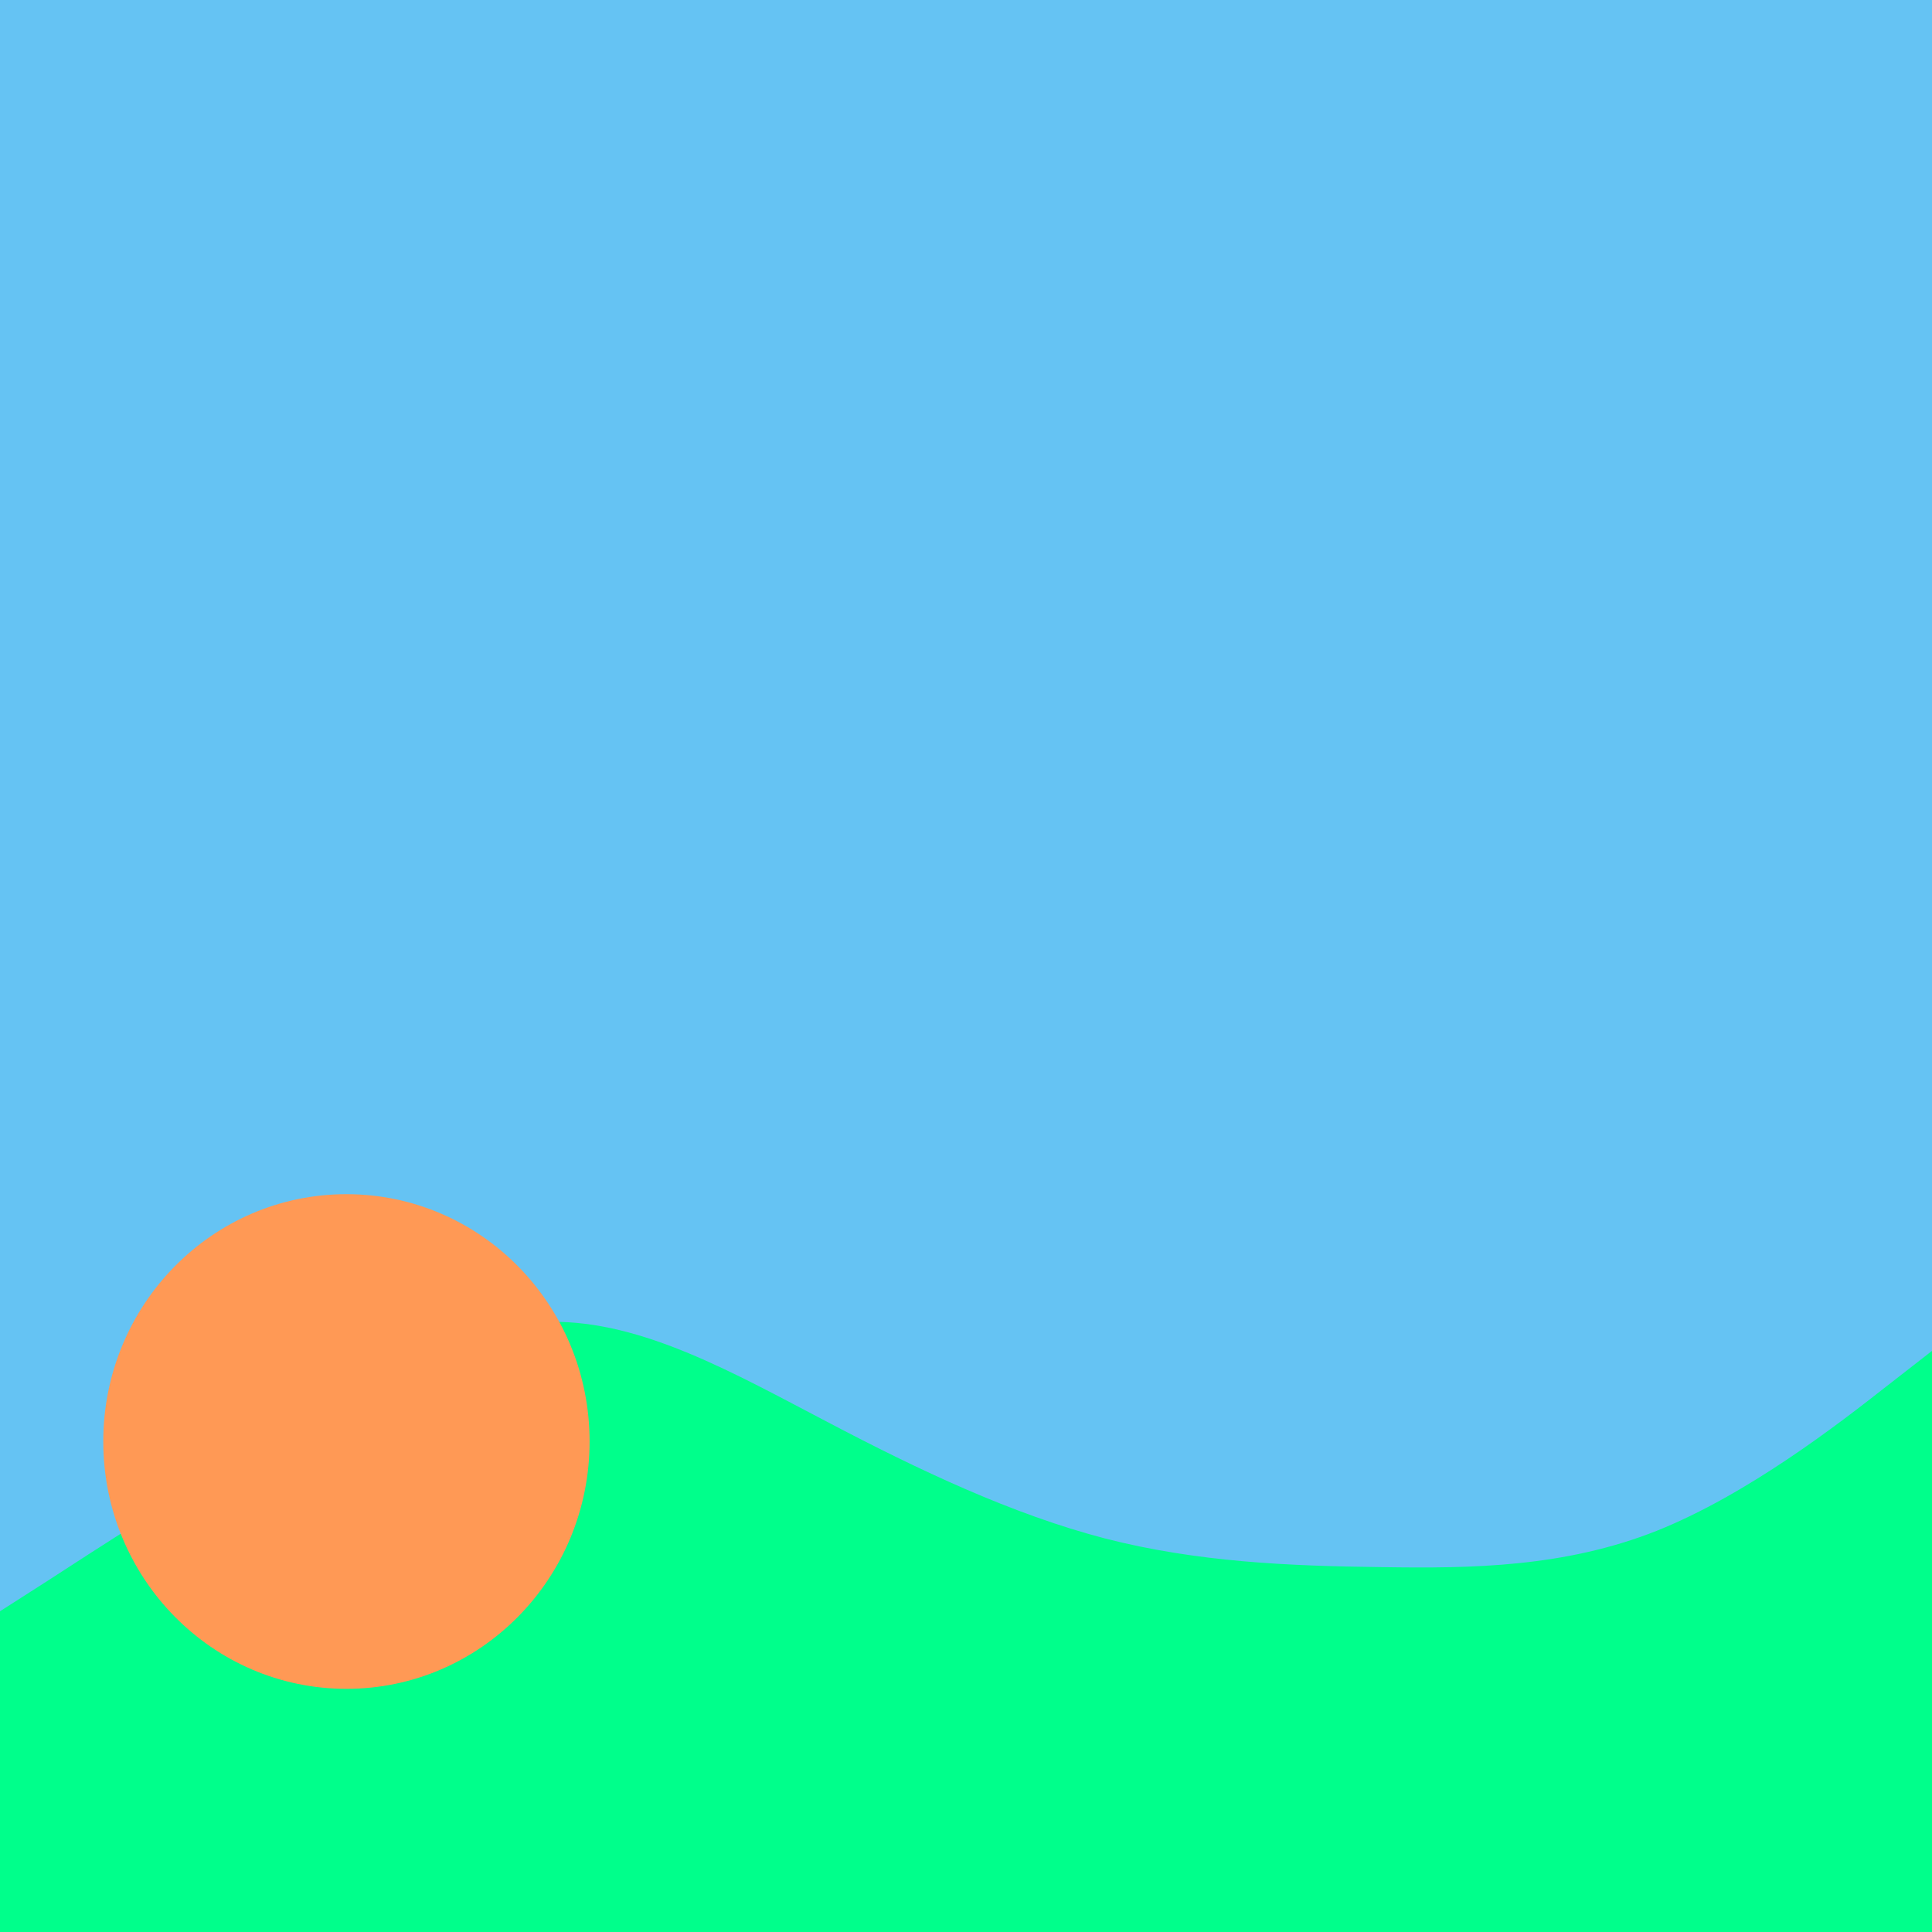 <?xml version="1.0" encoding="UTF-8" standalone="no"?>
<svg
   version="1.1"
   width="512"
   height="512"
   id="svg1"
   sodipodi:docname="favicon.svg"
   inkscape:export-filename="favicon-180x180.png"
   inkscape:export-xdpi="33.75"
   inkscape:export-ydpi="33.75"
   inkscape:version="1.4 (e7c3feb100, 2024-10-09)"
   xmlns:inkscape="http://www.inkscape.org/namespaces/inkscape"
   xmlns:sodipodi="http://sodipodi.sourceforge.net/DTD/sodipodi-0.dtd"
   xmlns="http://www.w3.org/2000/svg"
   xmlns:svg="http://www.w3.org/2000/svg">
  <defs
     id="defs1" />
  <svg
     id="SvgjsSvg1015"
     viewBox="0 0 512 512"
     width="512"
     height="512"
     version="1.1"
     sodipodi:docname="wave-haikei(1).svg"
     inkscape:version="1.4 (e7c3feb100, 2024-10-09)">
    <defs
       id="SvgjsDefs1014" />
    <sodipodi:namedview
       id="SvgjsSodipodi:namedview1013"
       pagecolor="#ffffff"
       bordercolor="#000000"
       borderopacity="0.25"
       inkscape:showpageshadow="2"
       inkscape:pageopacity="0.0"
       inkscape:pagecheckerboard="0"
       inkscape:deskcolor="#d1d1d1"
       inkscape:zoom="2.265625"
       inkscape:cx="256.22069"
       inkscape:cy="256"
       inkscape:window-width="2560"
       inkscape:window-height="1371"
       inkscape:window-x="0"
       inkscape:window-y="0"
       inkscape:window-maximized="1"
       inkscape:current-layer="svg1" />
    <rect
       x="0"
       y="0"
       width="512"
       height="512"
       fill="#65c3f3"
       id="SvgjsRect1012" />
    <path
       d="M0 427L12.2 419.2C24.3 411.3 48.7 395.7 73 380.5C97.3 365.3 121.7 350.7 146 350.3C170.3 350 194.7 364 219.2 376.8C243.7 389.7 268.3 401.3 292.8 407.7C317.3 414 341.7 415 366 415.3C390.3 415.7 414.7 415.3 439 405.7C463.3 396 487.7 377 499.8 367.5L512 358L512 513L499.8 513C487.7 513 463.3 513 439 513C414.7 513 390.3 513 366 513C341.7 513 317.3 513 292.8 513C268.3 513 243.7 513 219.2 513C194.7 513 170.3 513 146 513C121.7 513 97.3 513 73 513C48.7 513 24.3 513 12.2 513L0 513Z"
       fill="#00ff8b"
       stroke-linecap="round"
       stroke-linejoin="miter"
       id="SvgjsPath1011" />
    <ellipse
       style="fill:#ff9955;stroke-width:1.434"
       id="SvgjsEllipse1010"
       cx="91.807"
       cy="382.014"
       rx="64.441"
       ry="65.545" />
  </svg>
  <style
     id="style1">@media (prefers-color-scheme: light) { :root { filter: none; } }
@media (prefers-color-scheme: dark) { :root { filter: none; } }
</style>
</svg>
